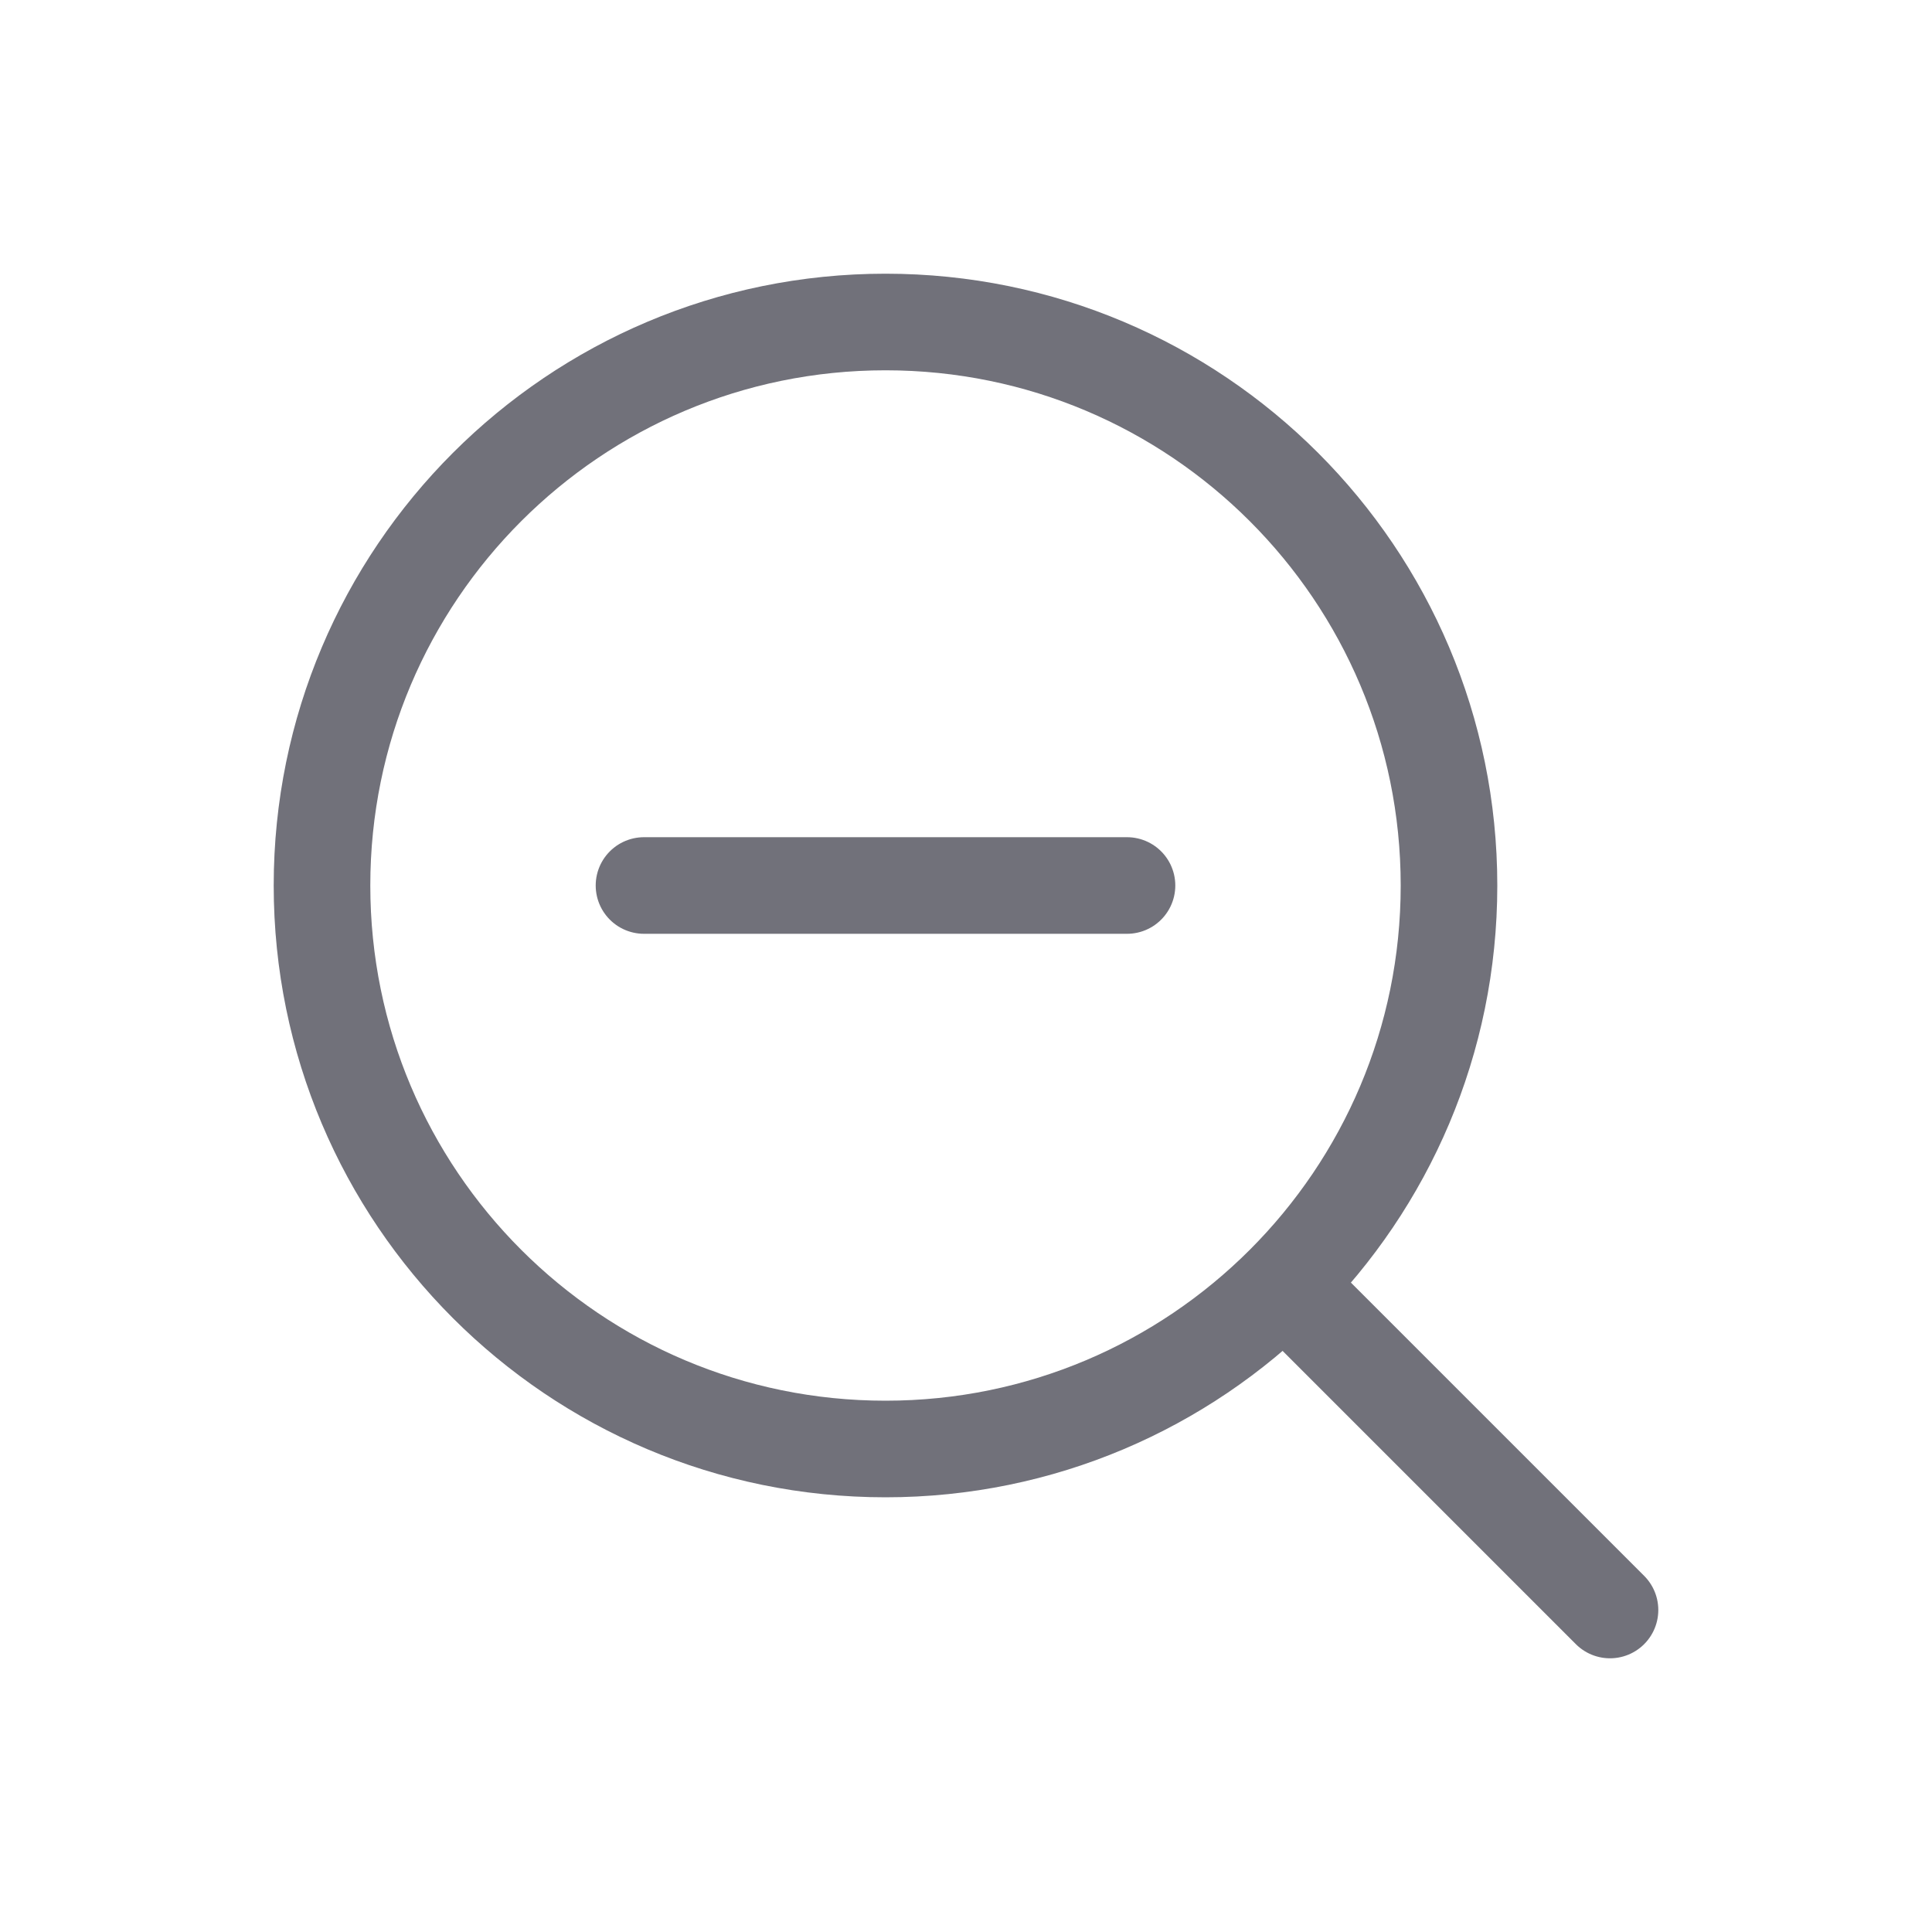 <svg width="24" height="24" viewBox="0 0 24 24" fill="none" xmlns="http://www.w3.org/2000/svg">
<path d="M11 18C14.866 18 18 14.866 18 11C18 7.134 14.866 4 11 4C7.134 4 4 7.134 4 11C4 14.866 7.134 18 11 18Z" stroke="#71717A" stroke-width="1.2" stroke-linecap="round" stroke-linejoin="round"/>
<path d="M20 20L16 16" stroke="#71717A" stroke-width="1.2" stroke-linecap="round" stroke-linejoin="round"/>
<path d="M8 11L14 11" stroke="#71717A" stroke-width="1.2" stroke-linecap="round" stroke-linejoin="round"/>
</svg>
